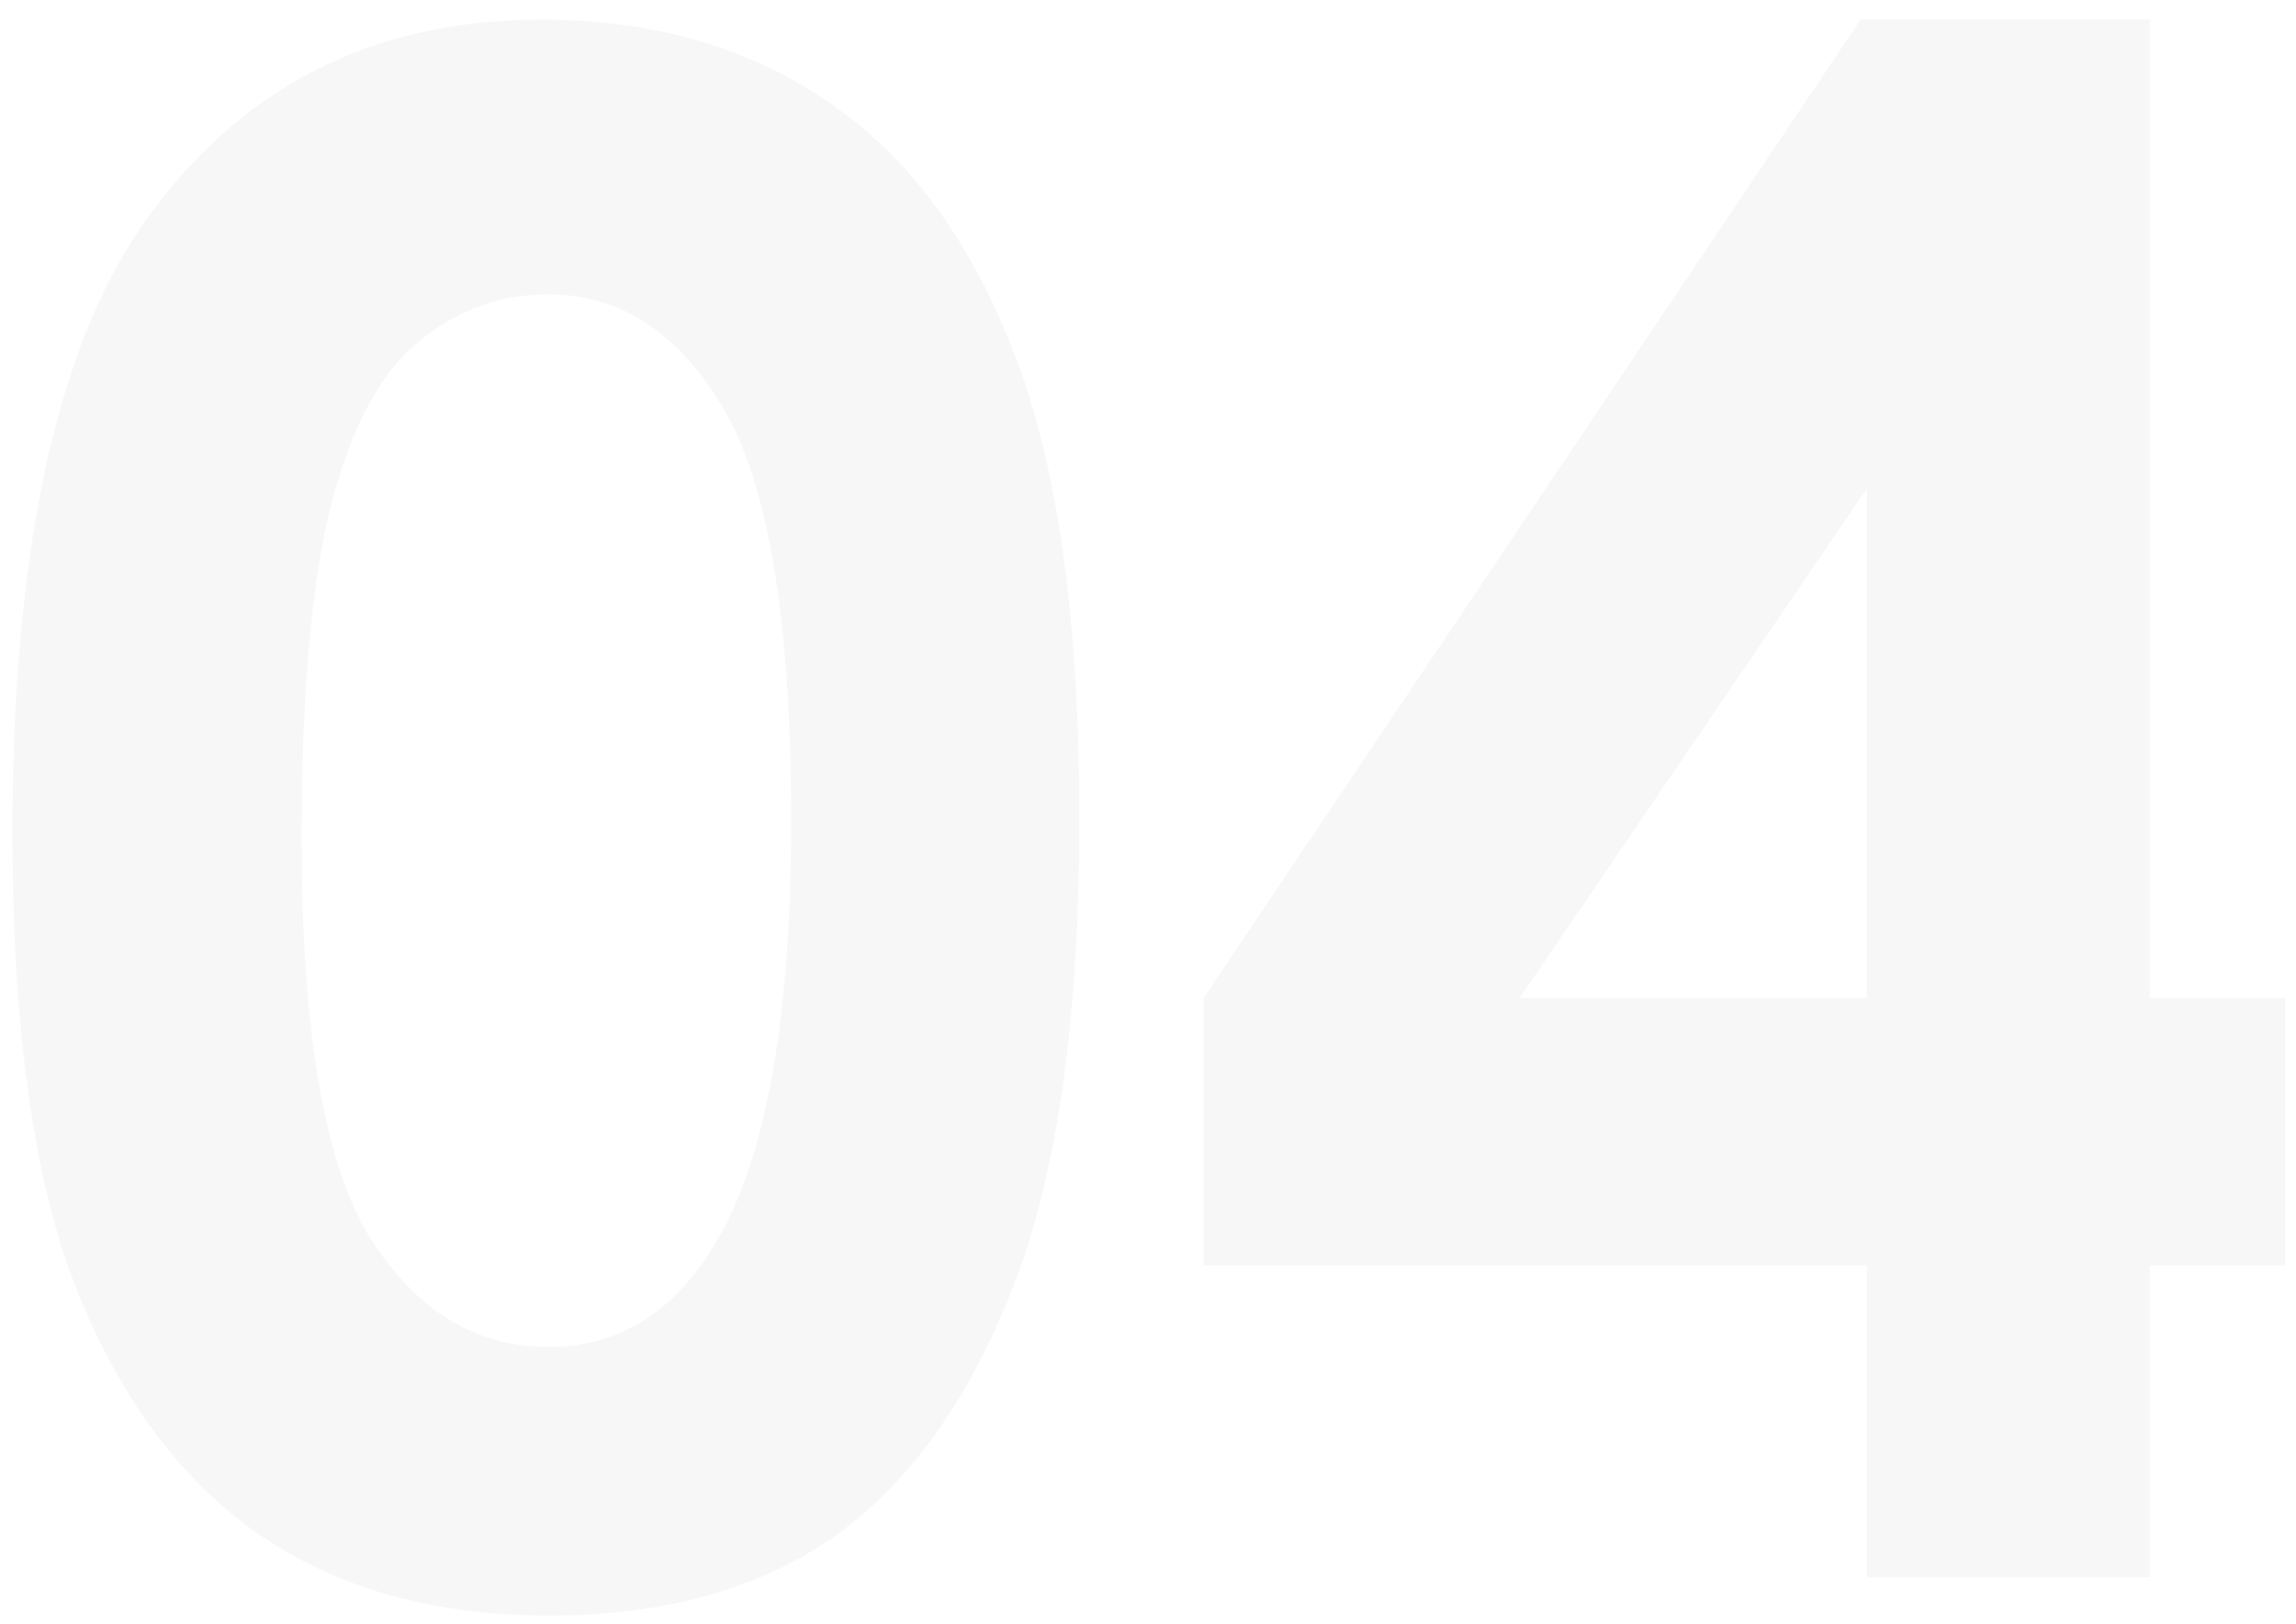 <svg width="99" height="70" viewBox="0 0 99 70" fill="none" xmlns="http://www.w3.org/2000/svg">
<path opacity="0.05" d="M23.338 0.847C28.118 0.847 32.23 2.02 35.673 4.365C39.147 6.71 41.819 10.302 43.689 15.141C45.589 19.951 46.539 26.66 46.539 35.27C46.539 43.968 45.574 50.737 43.645 55.576C41.745 60.415 39.177 63.977 35.941 66.263C32.705 68.519 28.623 69.648 23.695 69.648C18.766 69.648 14.625 68.505 11.27 66.219C7.916 63.933 5.288 60.459 3.388 55.798C1.488 51.138 0.538 44.502 0.538 35.893C0.538 23.869 2.394 15.156 6.105 9.753C10.231 3.816 15.976 0.847 23.338 0.847ZM23.65 12.692C21.542 12.692 19.672 13.375 18.039 14.741C16.406 16.077 15.159 18.392 14.298 21.688C13.438 24.983 13.007 29.807 13.007 36.16C13.007 44.443 13.987 50.173 15.946 53.349C17.935 56.496 20.503 58.069 23.65 58.069C26.678 58.069 29.083 56.57 30.864 53.572C33.031 49.95 34.115 43.894 34.115 35.403C34.115 26.794 33.135 20.856 31.176 17.591C29.246 14.325 26.738 12.692 23.65 12.692ZM80.226 0.847H92.695V43.018H98.528V54.552H92.695V68H80.493V54.552H51.904V43.018L80.226 0.847ZM80.493 43.018V21.064L65.531 43.018H80.493Z" fill="#525252"/>
</svg>
